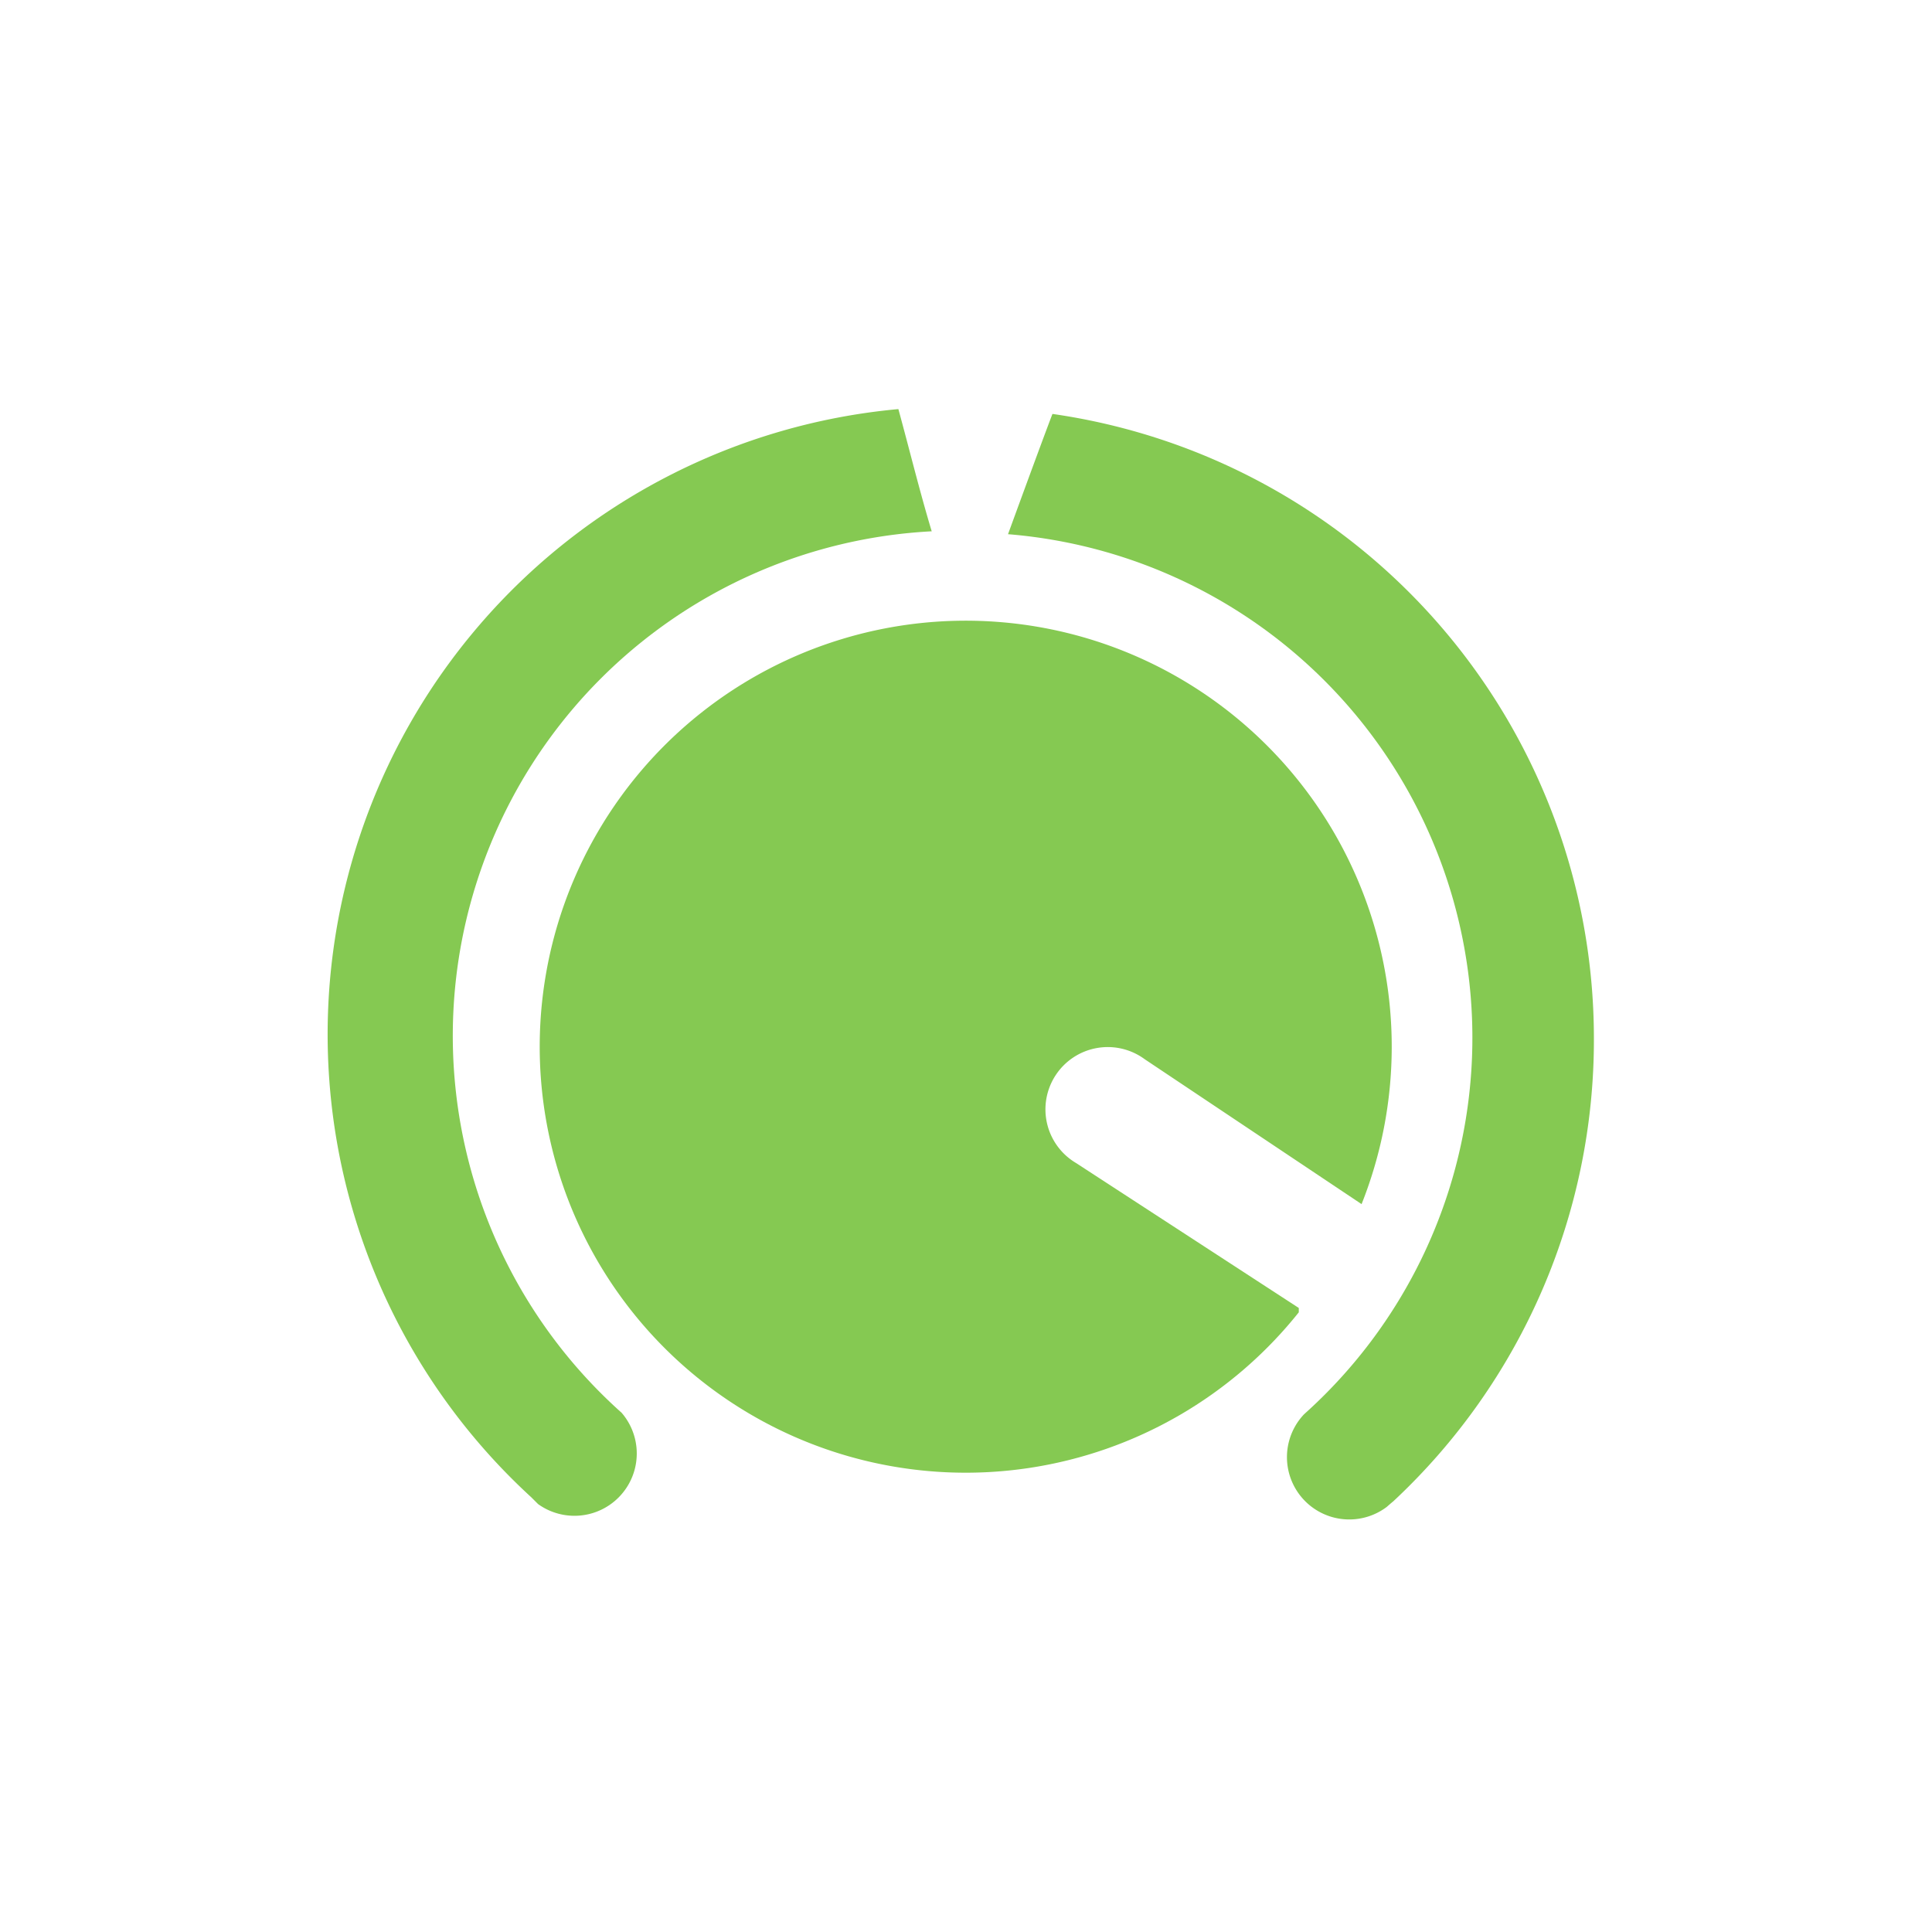 <svg xmlns="http://www.w3.org/2000/svg" class="HeroAbility-icon HeroAbility-icon--hoverState" viewBox="0 0 40 40" preserveAspectRatio="xMidYMid meet"><path fill="#85c952" id="_Path_14" data-name="&lt;Path&gt;" d="M26.89,27.08l-4.61-3a1.29,1.29,0,1,1,1.42-2.15l4.49,3a8.82,8.82,0,1,0-1.3,2.24Z"></path><g id="_Group_4" data-name="&lt;Group&gt;"><path fill="#85c952" id="_Path_15" data-name="&lt;Path&gt;" d="M33,21.48A13.06,13.06,0,0,0,21.79,8.57c-.19.49-.92,2.49-.92,2.49A10.46,10.46,0,0,1,27,29.28h0a1.29,1.29,0,0,0,1.71,1.92h0l.08-.07.06-.05A13.06,13.06,0,0,0,33,21.48Z"></path><path fill="#85c952" id="_Path_16" data-name="&lt;Path&gt;" d="M19.29,11c-.25-.83-.46-1.69-.69-2.53A13,13,0,0,0,11,31l.08.08.06.06h0a1.29,1.29,0,0,0,1.73-1.89h0A10.46,10.46,0,0,1,19.29,11Z"></path></g></svg>